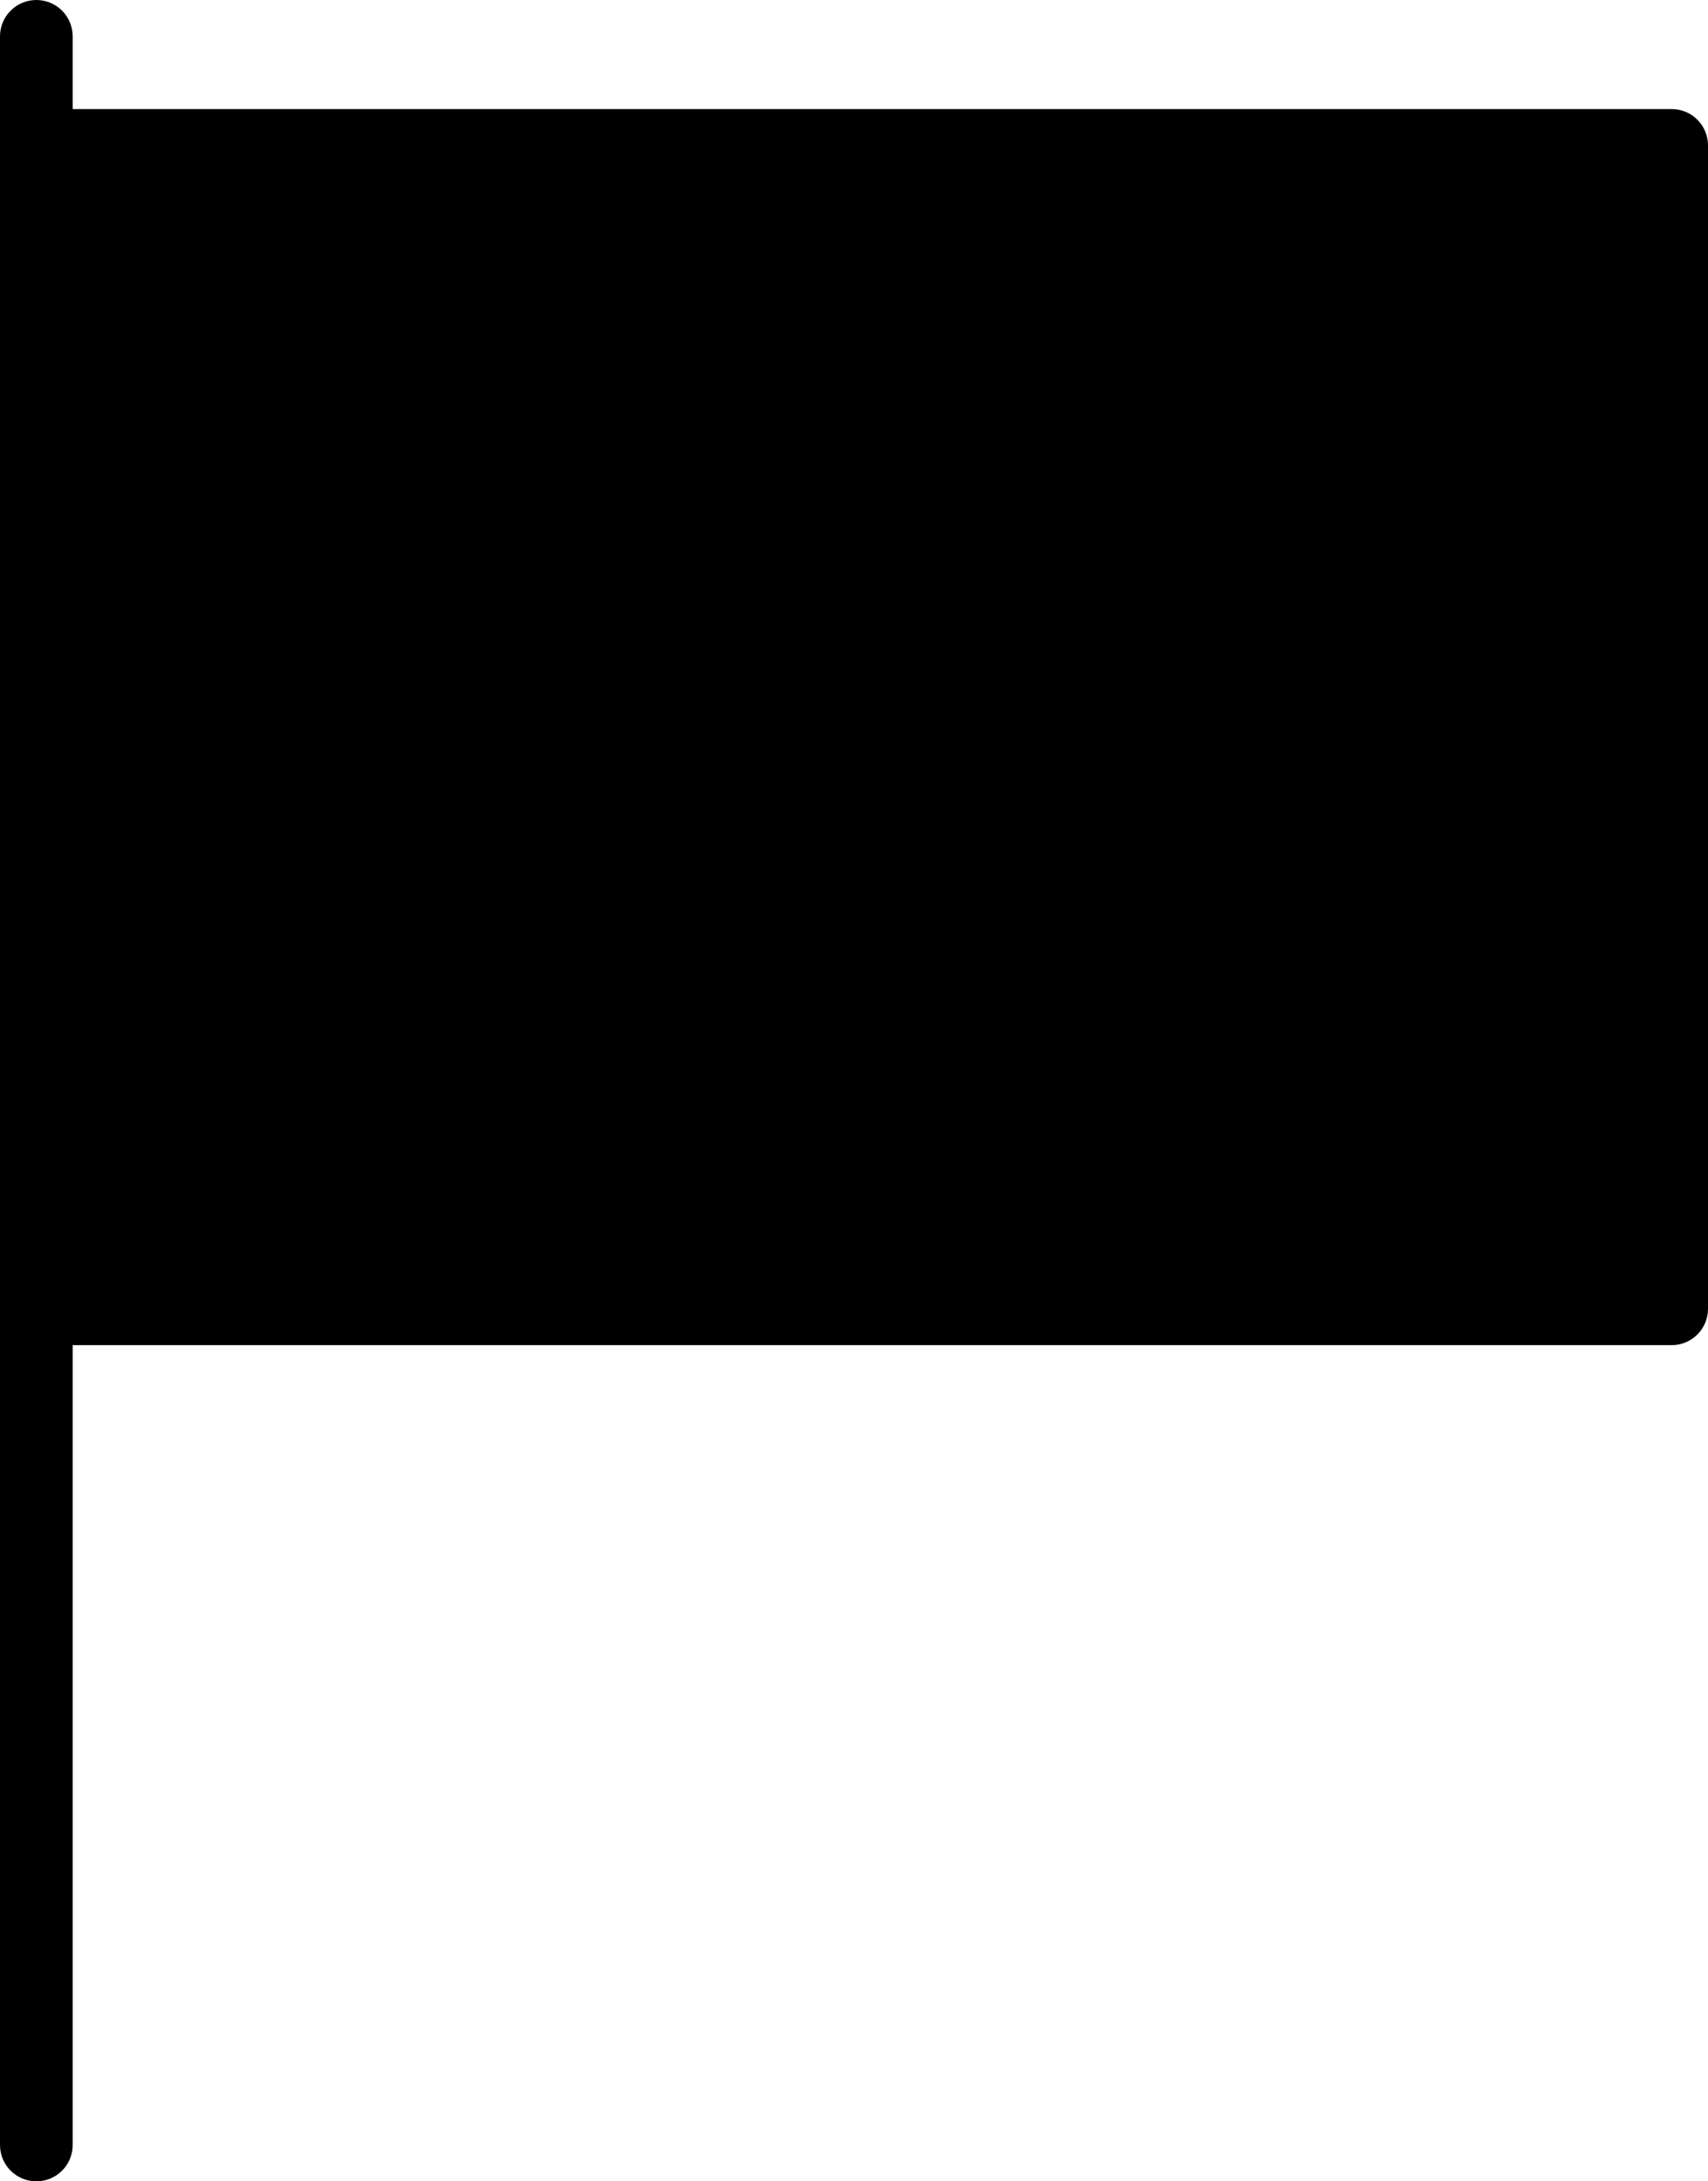 <?xml version="1.0" encoding="UTF-8" standalone="no"?>
<svg width="47px" height="60px" viewBox="0 0 47 60" version="1.1" xmlns="http://www.w3.org/2000/svg" xmlns:xlink="http://www.w3.org/1999/xlink" xmlns:sketch="http://www.bohemiancoding.com/sketch/ns">
    <!-- Generator: Sketch 3.2.2 (9983) - http://www.bohemiancoding.com/sketch -->
    <title>126 - Report (Solid)</title>
    <desc>Created with Sketch.</desc>
    <defs></defs>
    <g id="Page-1" stroke="none" stroke-width="1" fill="none" fill-rule="evenodd" sketch:type="MSPage">
        <g id="126---Report-(Solid)" sketch:type="MSLayerGroup" fill="#000000">
            <path d="M46,3 L2,3 L2,1 C2,0.447 1.552,0 1,0 C0.448,0 0,0.447 0,1 L0,59 C0,59.553 0.448,60 1,60 C1.552,60 2,59.553 2,59 L2,37 L46,37 C46.553,37 47,36.553 47,36 L47,4 C47,3.447 46.553,3 46,3" id="Fill-268" sketch:type="MSShapeGroup"></path>
        </g>
    </g>
</svg>